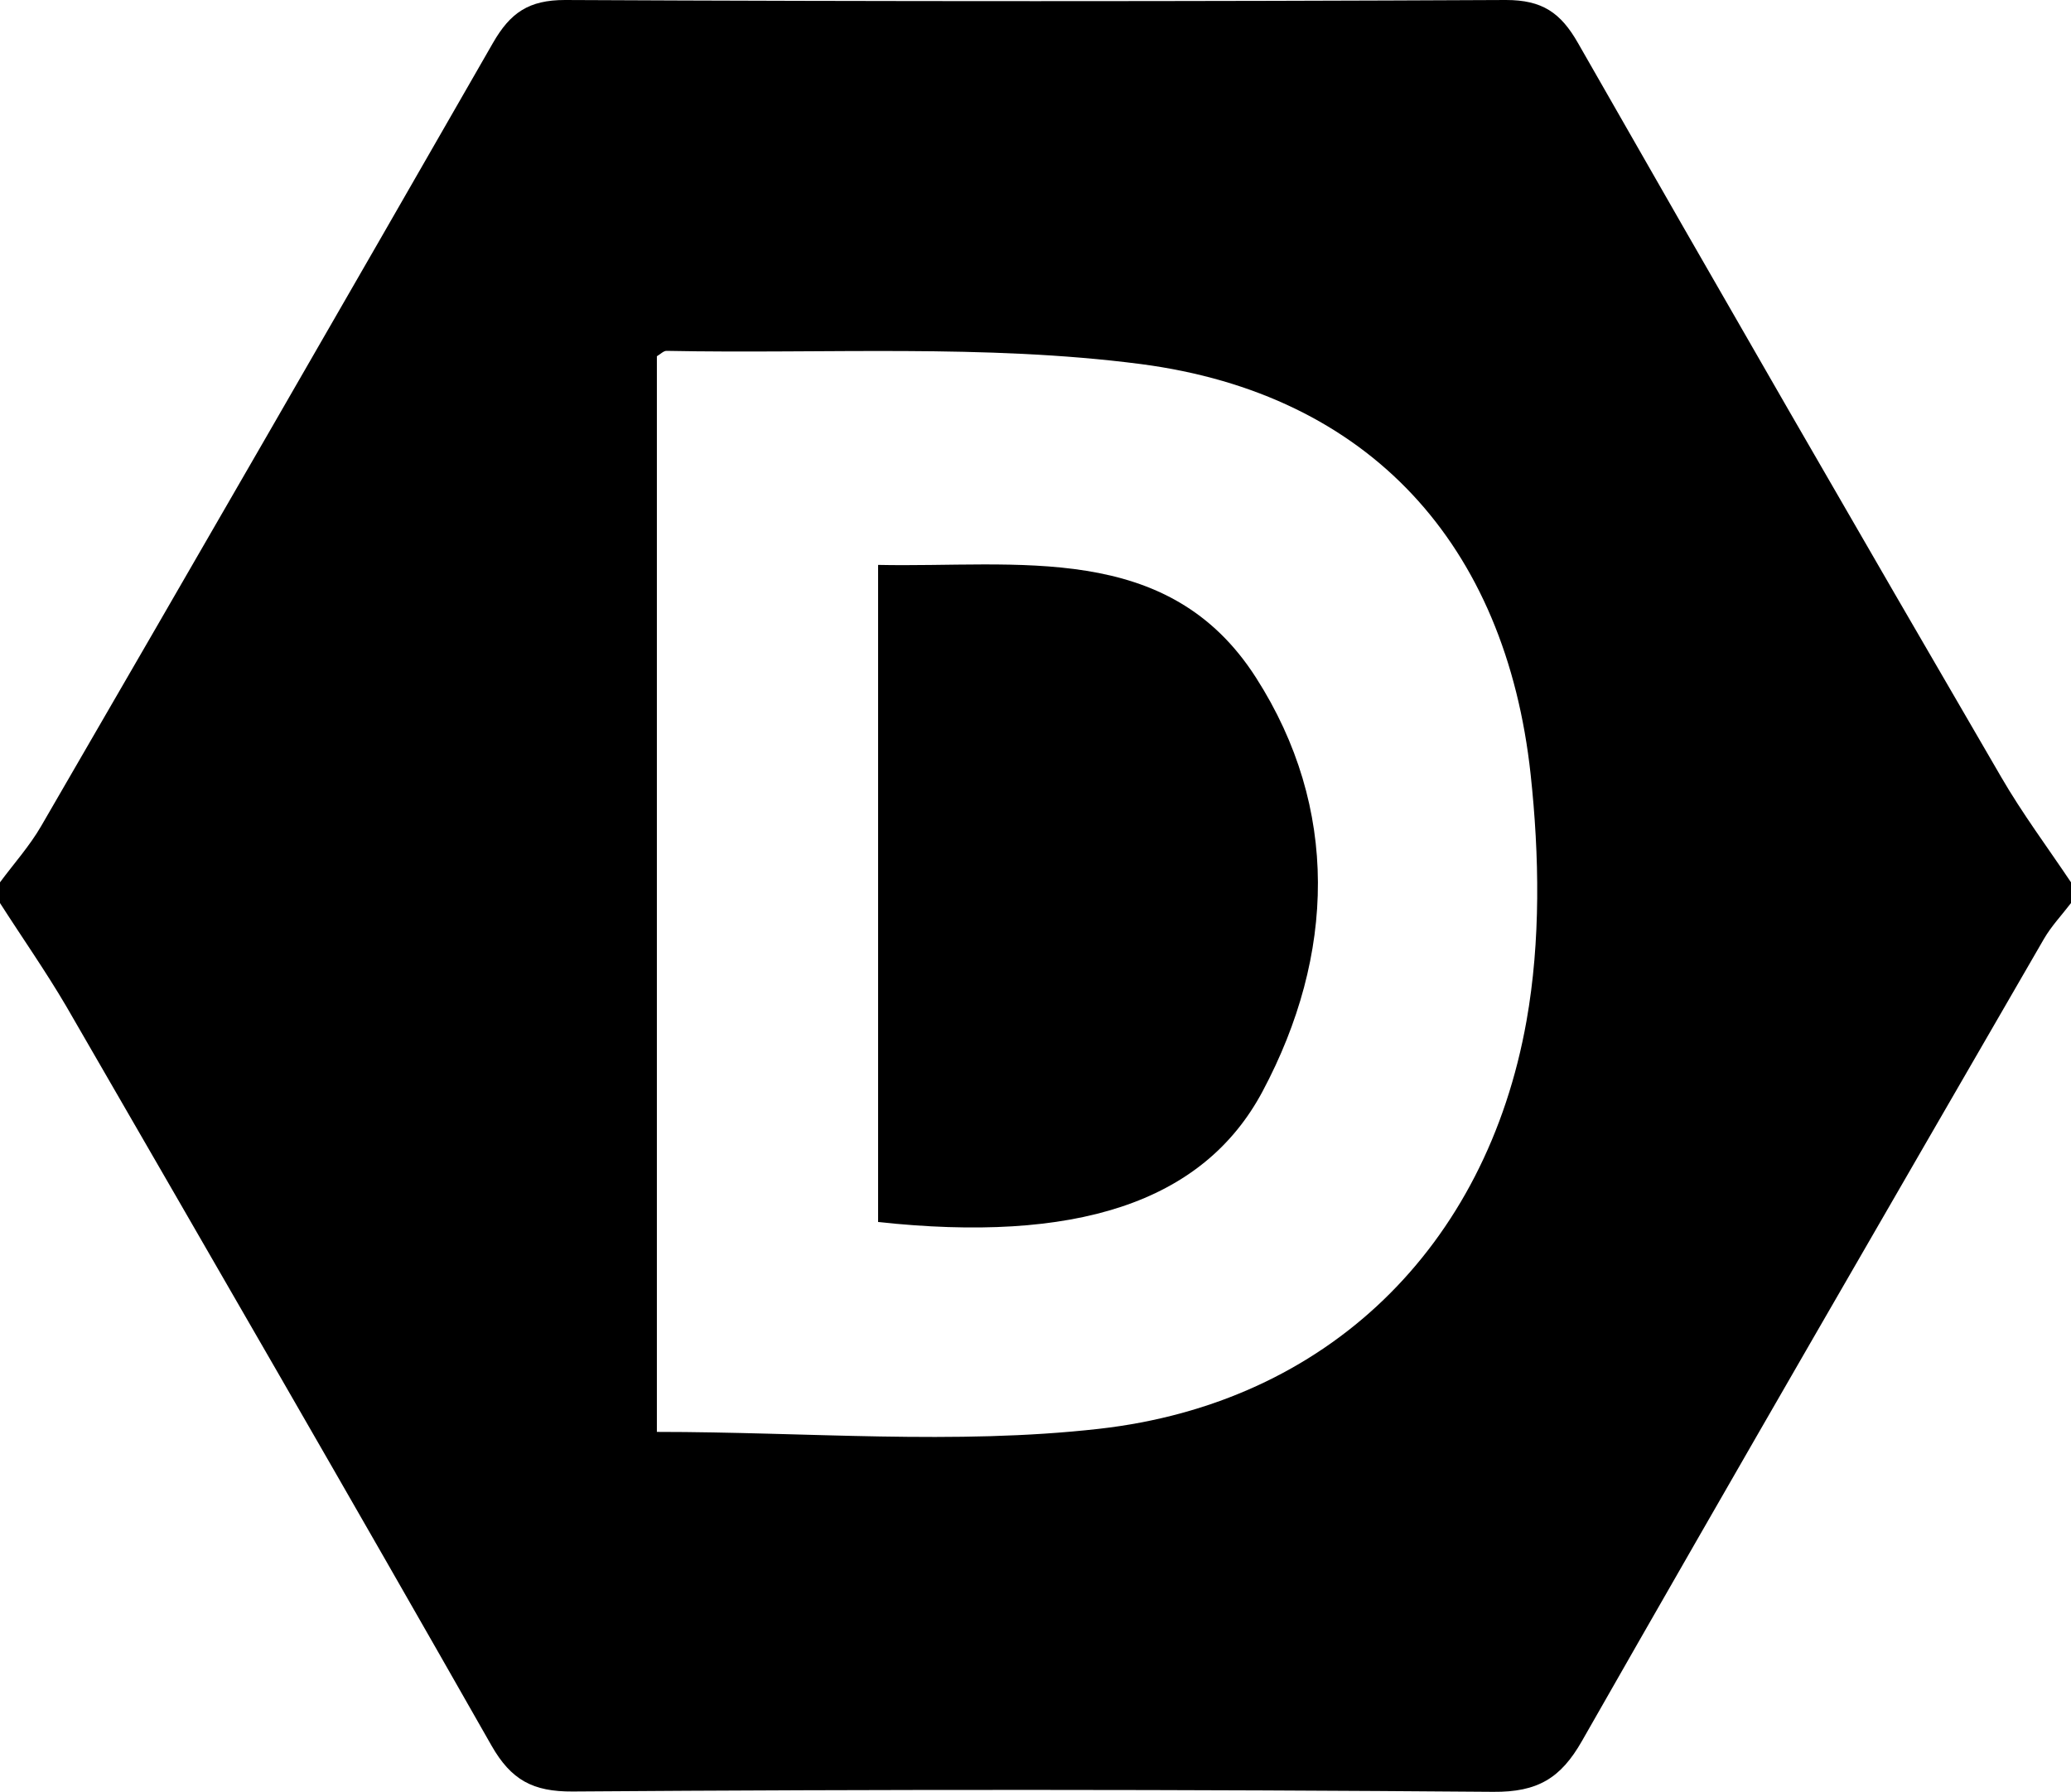 <svg xmlns="http://www.w3.org/2000/svg" viewBox="0 0 500 432.6"><title>onken-logoAsset 1</title><g id="Layer_2" data-name="Layer 2"><g id="Layer_1-2" data-name="Layer 1"><path d="M500,213v5c-2.2,2.89-4.76,5.58-6.56,8.7-37.28,64.46-74.62,128.89-111.5,193.57-5.12,9-10.7,12.38-21.43,12.29q-111.12-.89-222.27-.08c-9.55.06-14.84-2.76-19.59-11.11C84.73,361.74,50.33,302.34,16,242.93,11,234.41,5.33,226.33,0,218v-5c3.34-4.51,7.14-8.75,9.94-13.58Q64.68,105.05,119,10.39C123.2,3.06,127.66,0,136.42,0Q250,.55,363.58,0c8.76,0,13.22,3.06,17.4,10.4Q431.7,99.22,483.16,187.61C488.25,196.39,494.36,204.58,500,213ZM158.59,86V345.67c36.29,0,71.9,3.19,106.71-.74,55.29-6.23,93.55-44,103.24-98.46,3.44-19.32,3.12-39.9,1-59.52-6-55.41-38.82-91.82-94.1-99.06C237.76,83,199.13,85.46,160.93,84.7,160.22,84.68,159.5,85.46,158.59,86Z"/><path d="M212,295V136.37c33.68.72,70-6,91.25,27.24,20.17,31.5,19.13,66.89,1.58,99.84C290.37,290.59,259.27,300.11,212,295Z"/></g></g></svg>